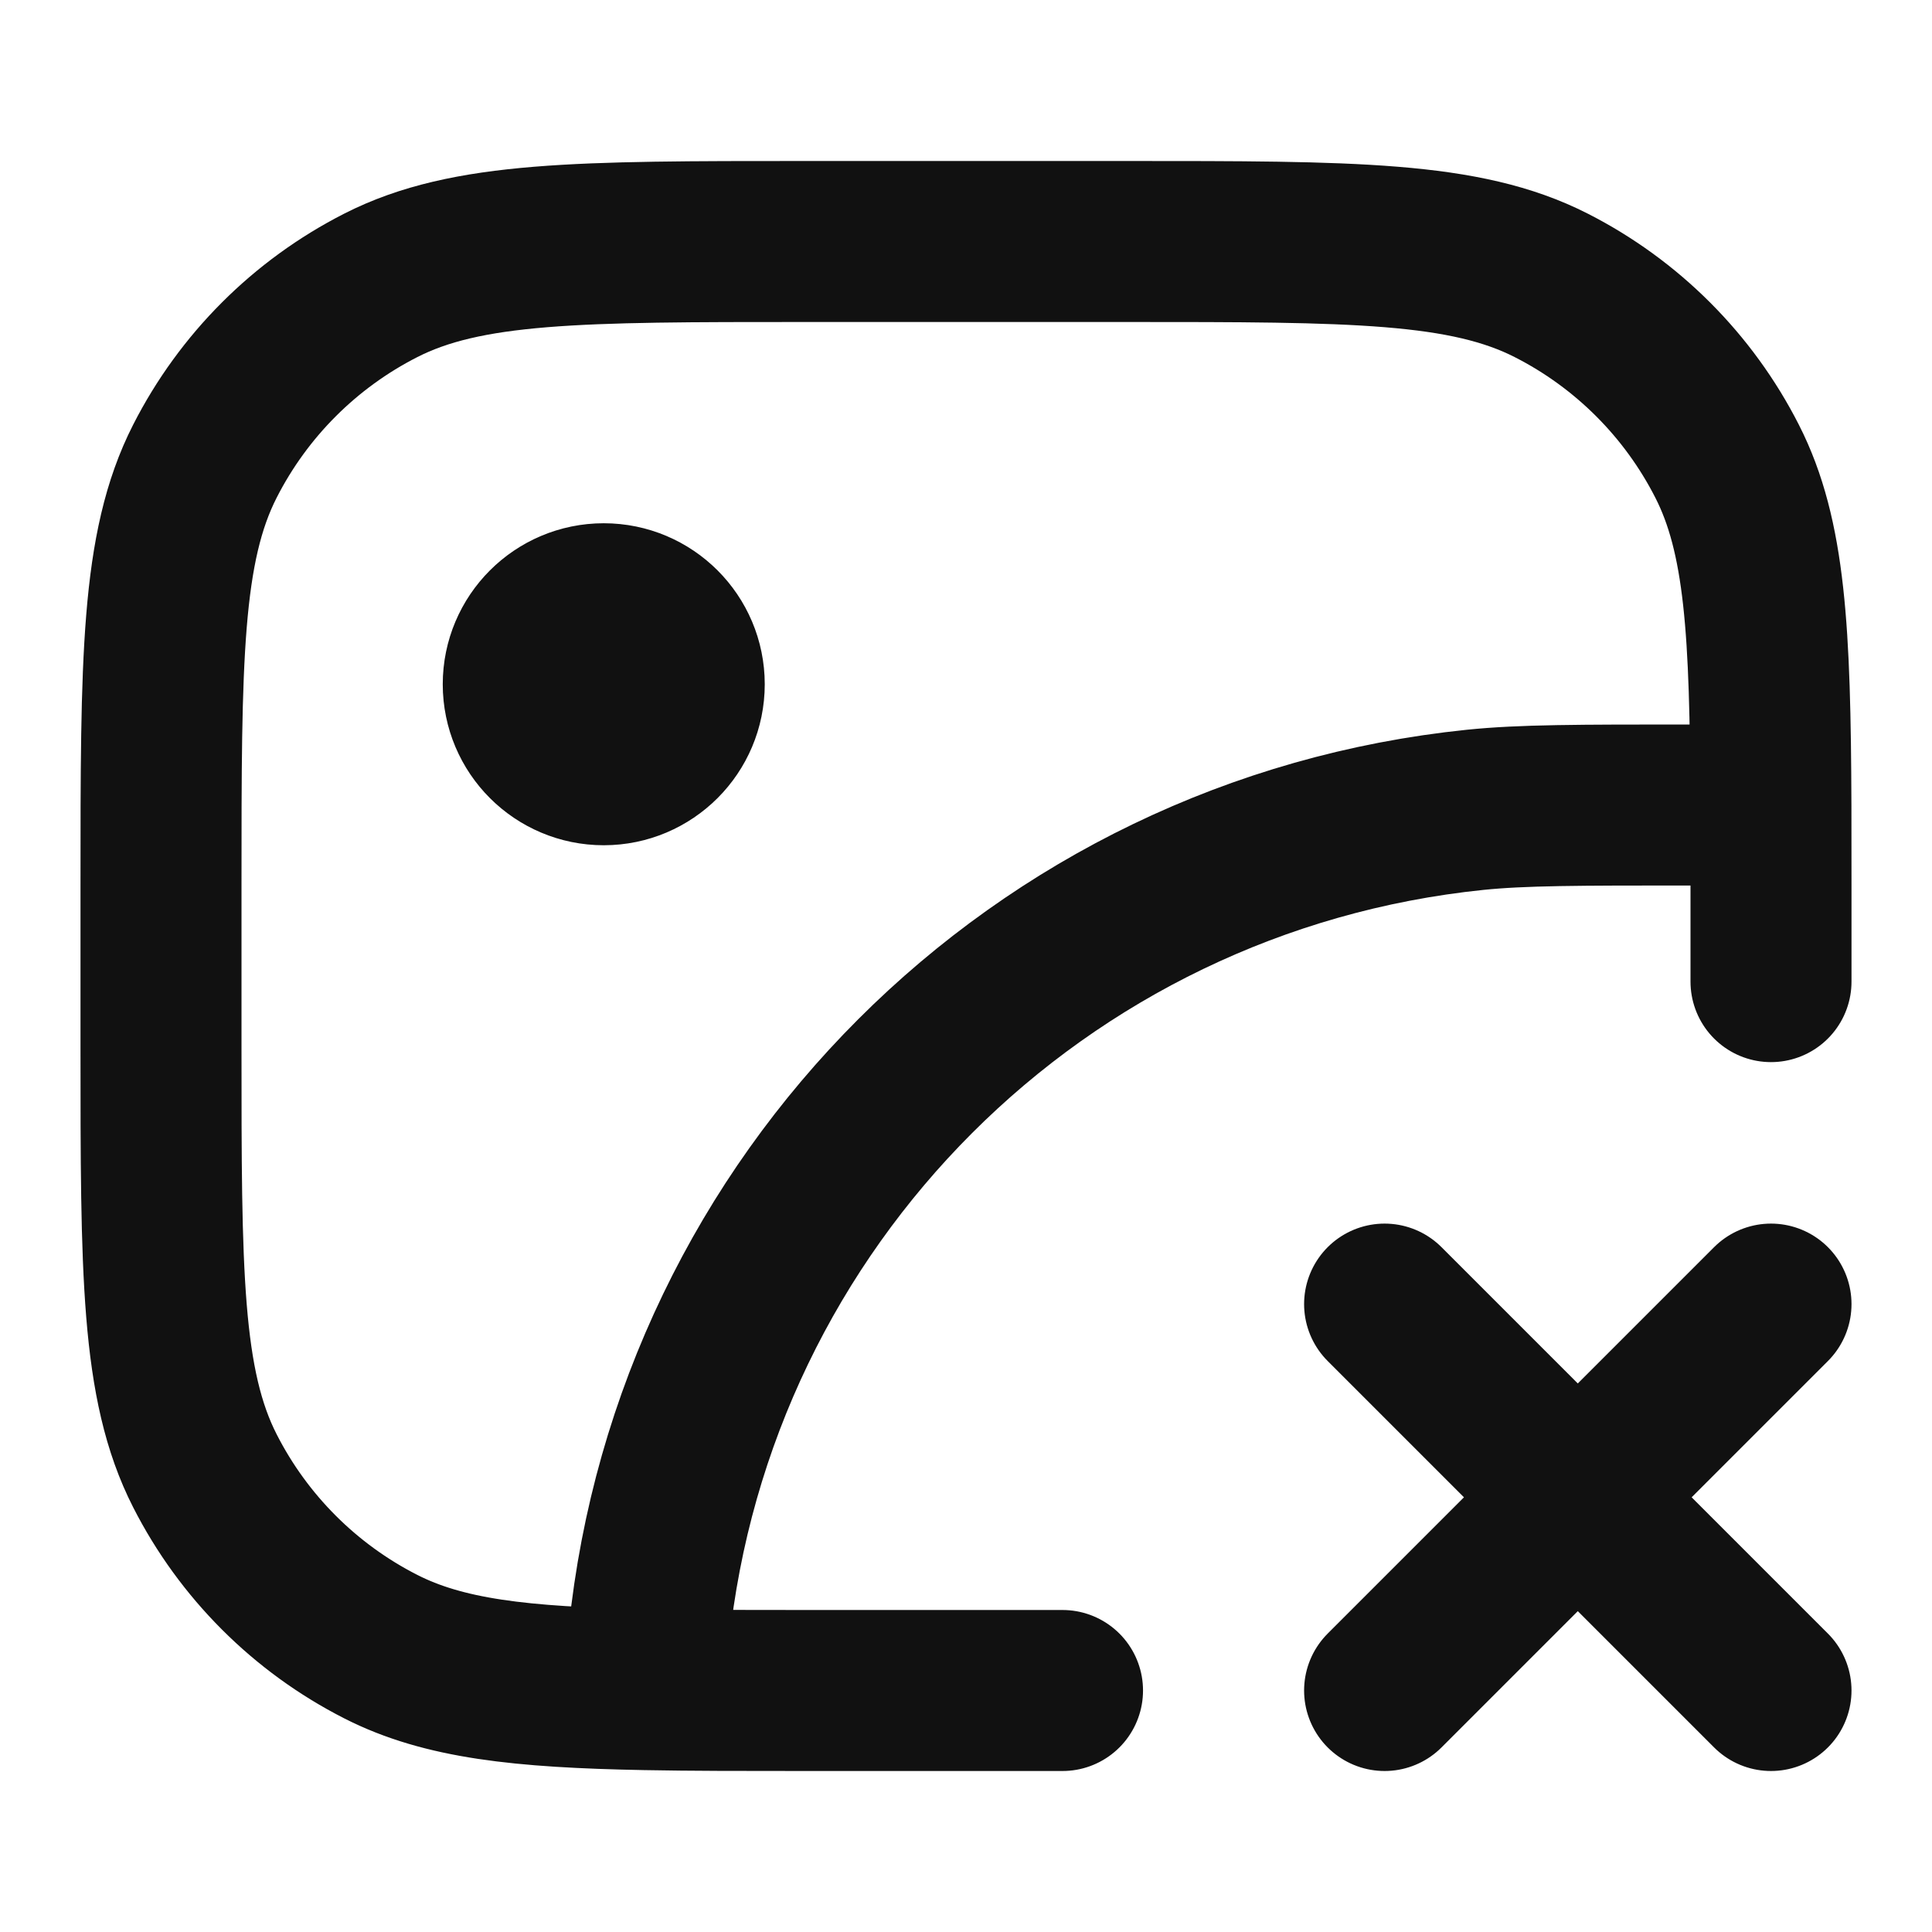 <svg width="24" height="24" viewBox="0 0 24 24" fill="none" xmlns="http://www.w3.org/2000/svg">
<path d="M17.2 21L19.6 18.6M19.6 18.6L22 16.2M19.6 18.6L17.2 16.2M19.6 18.6L22 21M22 12.194V11C22 10.645 22 10.312 21.999 10M13.199 21H10C9.244 21 8.59 21 8.017 20.989M21.999 10H21C19.607 10 18.91 10 18.324 10.06C12.903 10.618 8.618 14.903 8.06 20.324C8.04 20.525 8.026 20.739 8.017 20.989M21.999 10C21.991 7.85 21.931 6.664 21.455 5.73C20.976 4.789 20.211 4.024 19.27 3.545C18.2 3 16.8 3 14 3H10C7.2 3 5.8 3 4.73 3.545C3.789 4.024 3.024 4.789 2.545 5.73C2 6.8 2 8.2 2 11V13C2 15.8 2 17.2 2.545 18.27C3.024 19.211 3.789 19.976 4.73 20.455C5.511 20.853 6.468 20.96 8.017 20.989M7.5 9.5C6.948 9.5 6.5 9.052 6.5 8.5C6.5 7.948 6.948 7.5 7.5 7.5C8.052 7.5 8.5 7.948 8.5 8.5C8.5 9.052 8.052 9.5 7.5 9.5Z" stroke="#111111" stroke-width="2" stroke-linecap="round" stroke-linejoin="round"/>
</svg>
